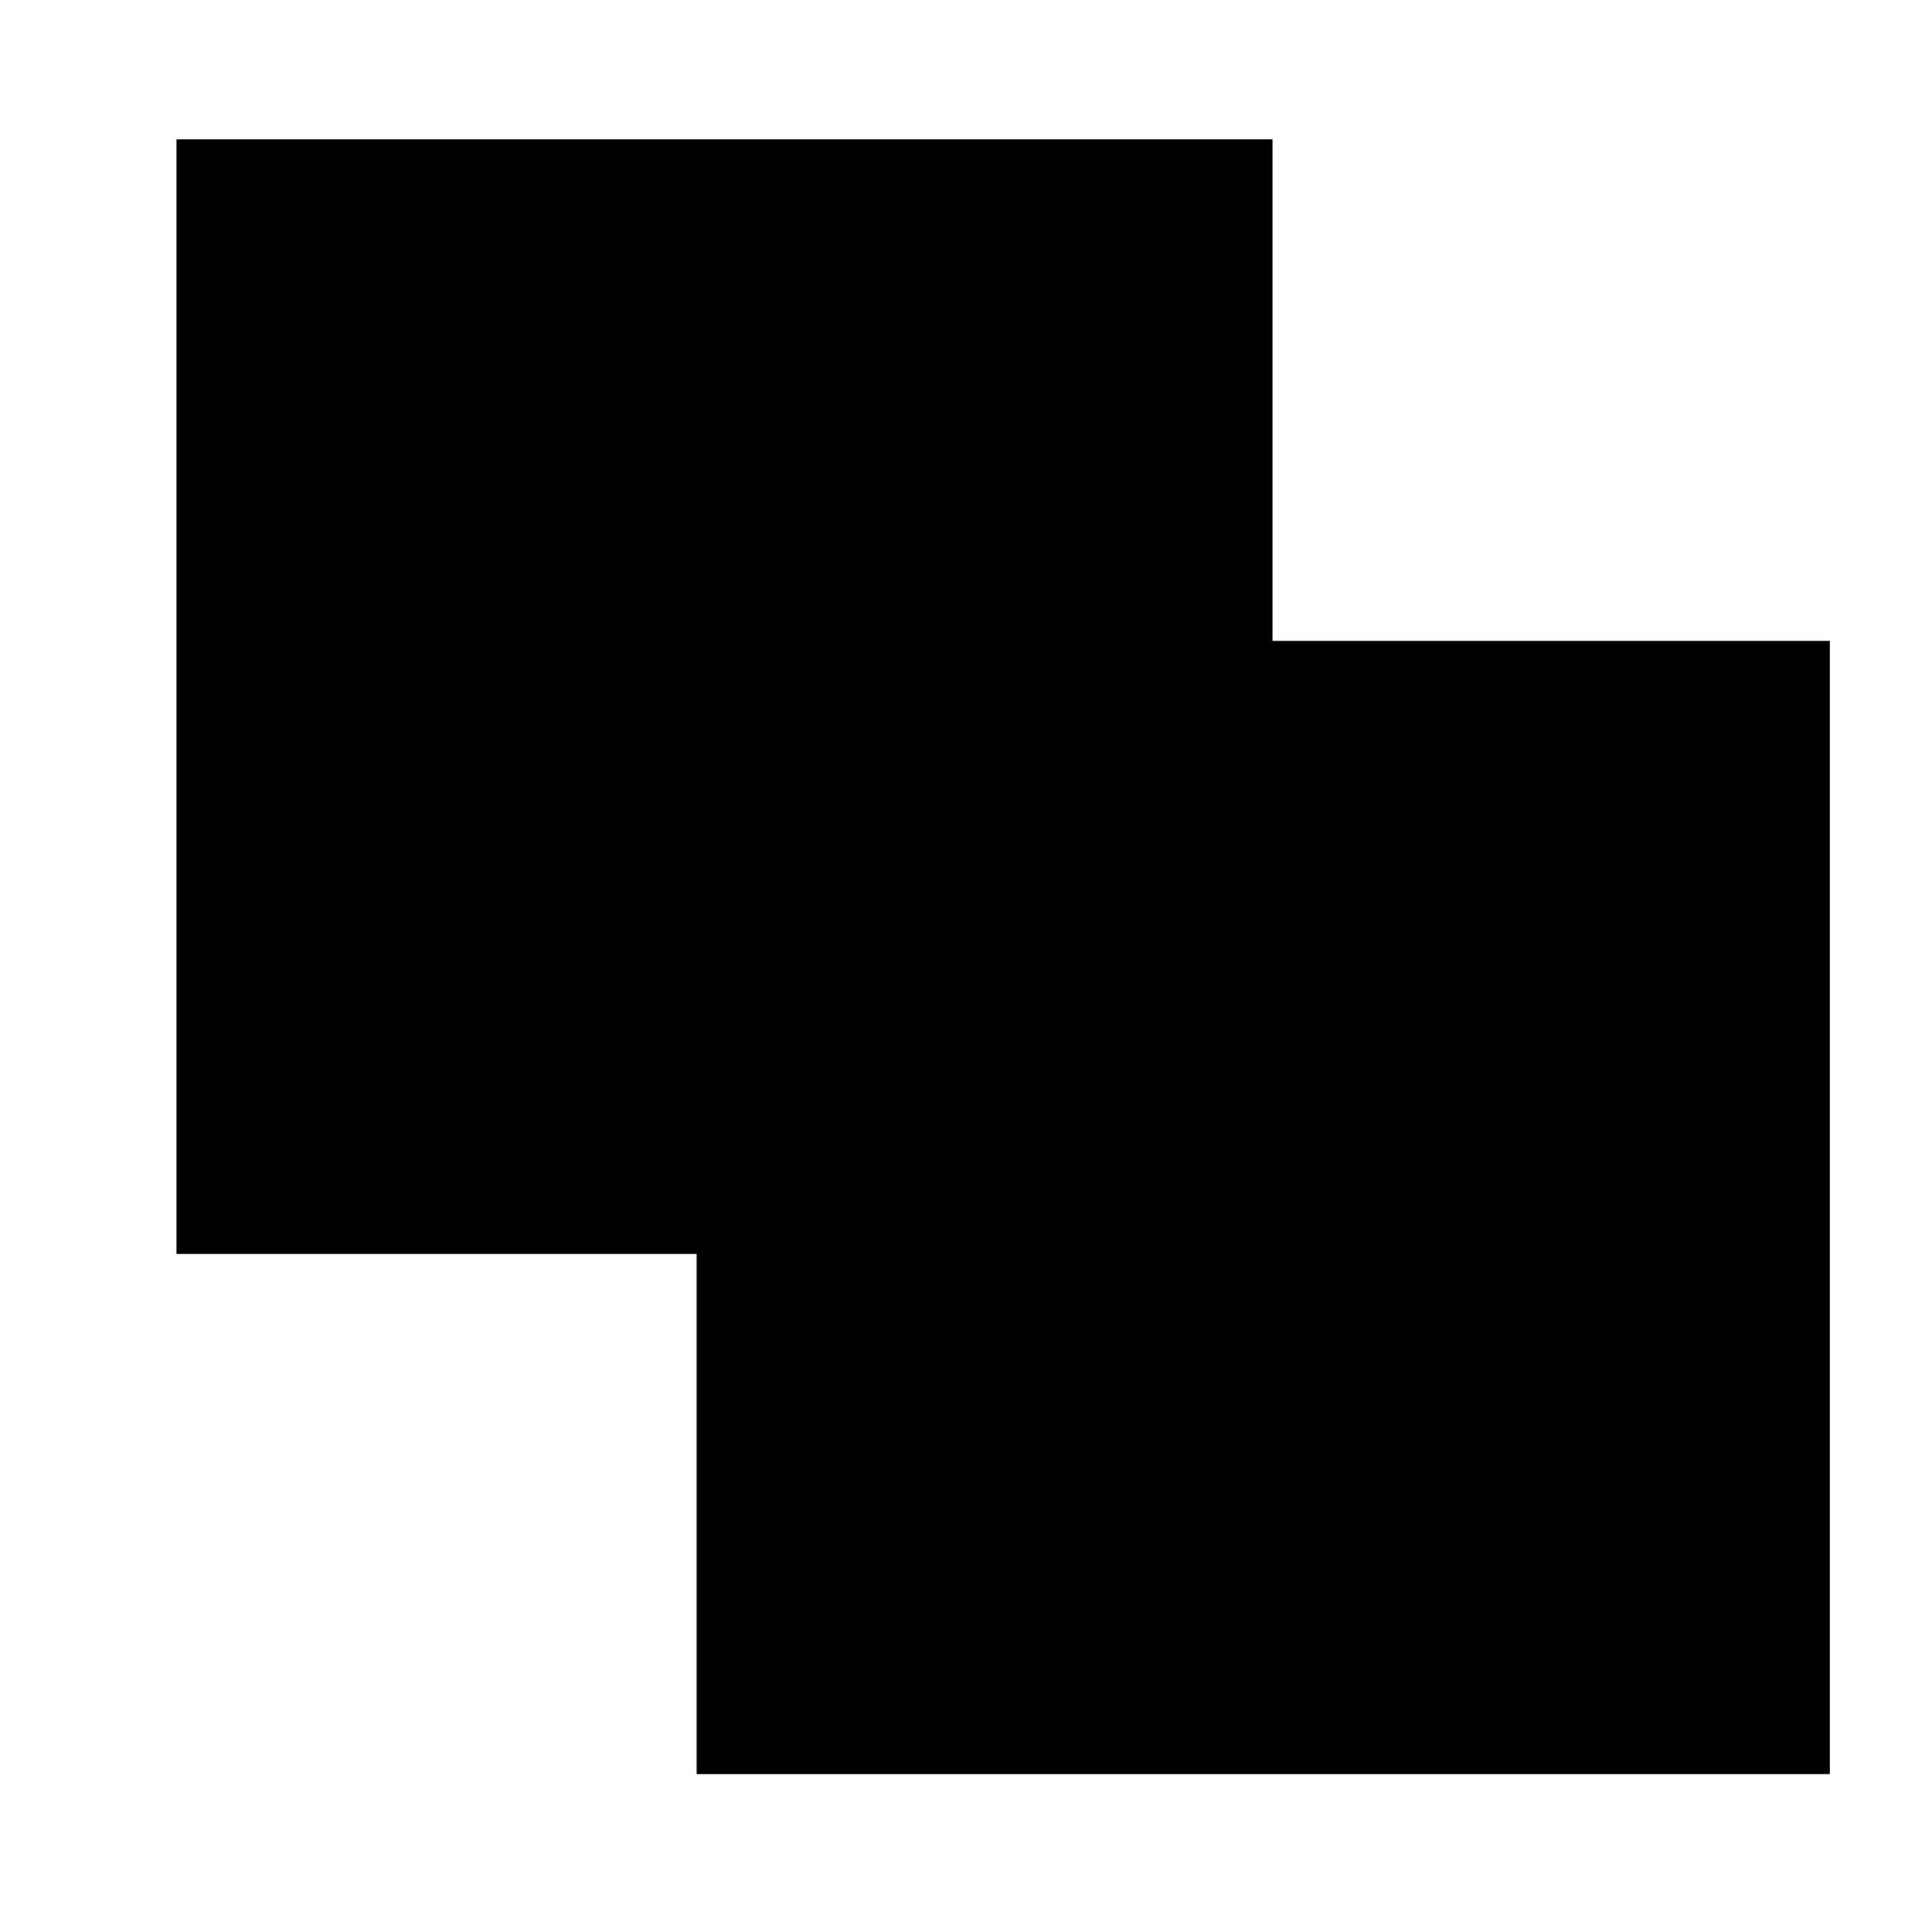 <svg xmlns="http://www.w3.org/2000/svg" width="26" height="26" viewBox="0 0 26 26"><rect width="26" height="26" x="0" y="0" fill="transparent"/><g transform="translate(0, 0)"><rect width="13.75" height="14" x="2.875" y="2.375" fill="hsla(0, 0%, 0%, 1)" stroke="hsla(0, 0%, 0%, 1)" stroke-width="1"/><rect width="14.25" height="14.25" x="9.875" y="9.125" fill="hsla(0, 0%, 100%, 1)" stroke="hsla(0, 0%, 0%, 1)" stroke-width="1"/></g></svg>